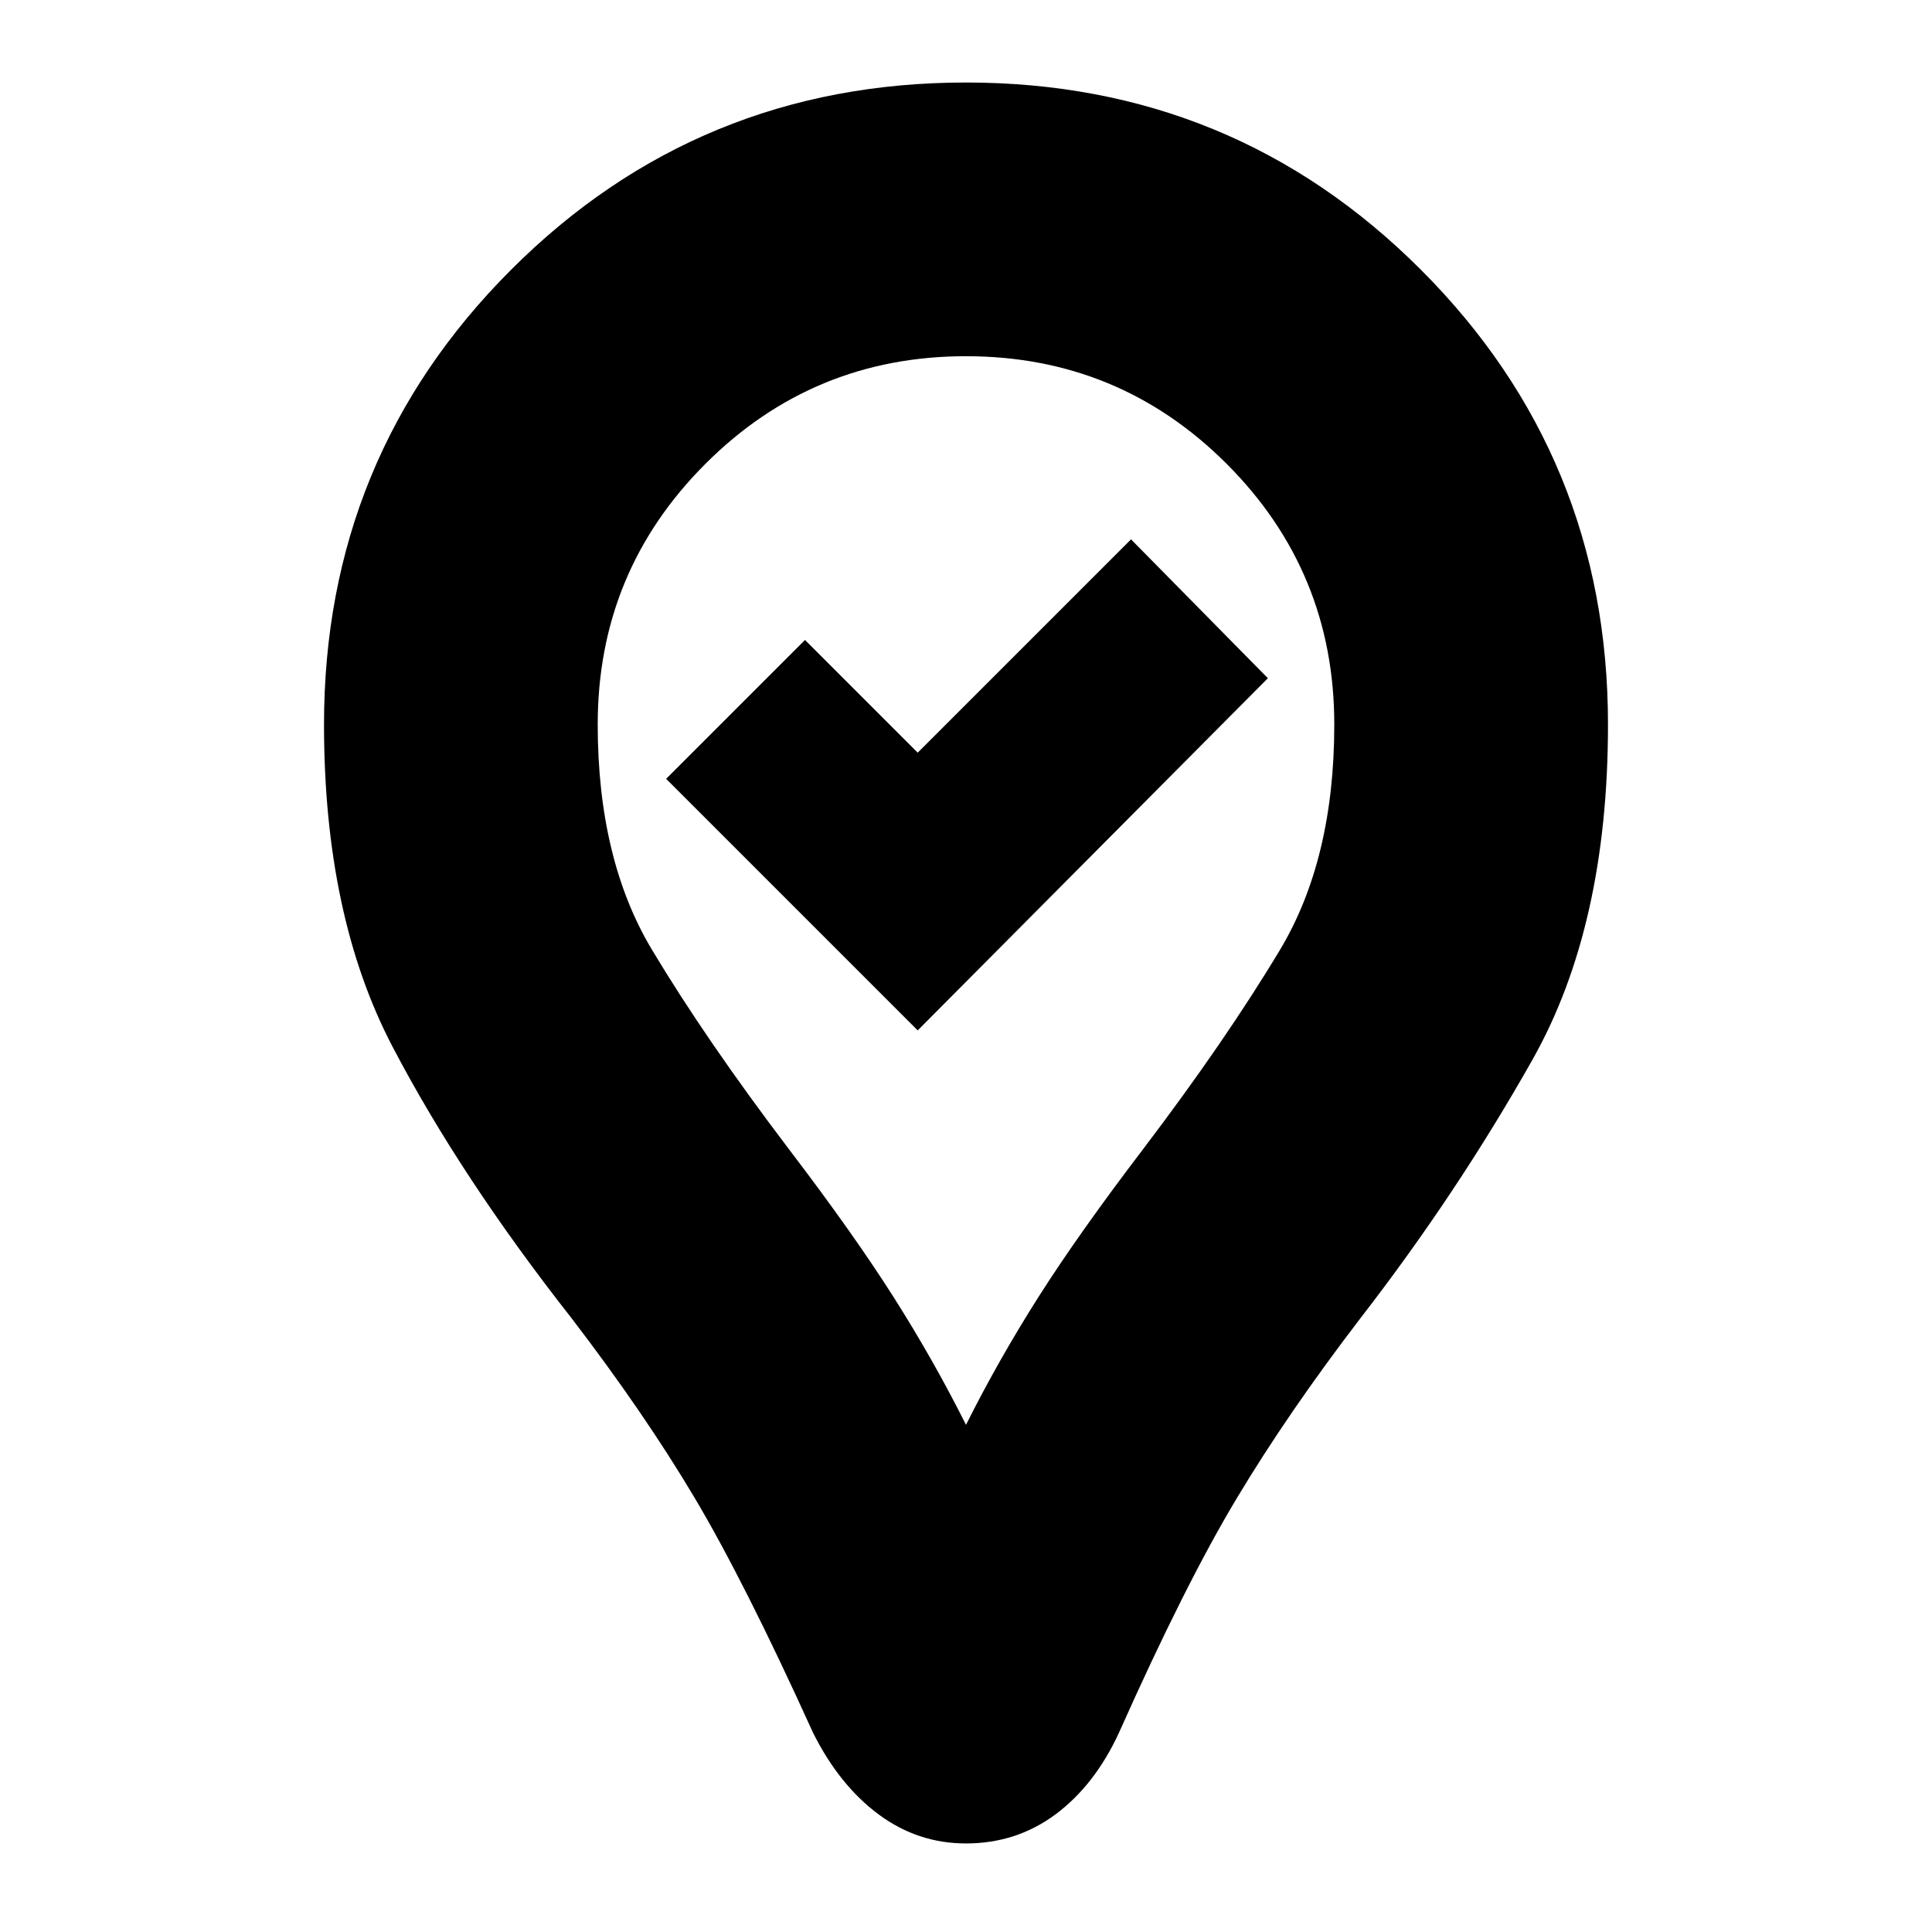 <svg xmlns="http://www.w3.org/2000/svg" height="24" width="24"><path d="M11.4 12.8 15.75 8.425 14.05 6.7 11.4 9.35 10 7.95 8.275 9.675ZM12 22.9Q11.4 22.9 10.913 22.538Q10.425 22.175 10.1 21.525Q9.25 19.65 8.625 18.6Q8 17.55 7.1 16.375Q5.725 14.625 4.875 13Q4.025 11.375 4.025 9Q4.025 5.675 6.35 3.35Q8.675 1.025 12 1.025Q15.325 1.025 17.65 3.35Q19.975 5.675 19.975 9Q19.975 11.5 19.038 13.162Q18.1 14.825 16.9 16.375Q16 17.55 15.363 18.613Q14.725 19.675 13.9 21.525Q13.6 22.175 13.113 22.538Q12.625 22.9 12 22.9ZM12 17.7Q12.4 16.9 12.9 16.112Q13.4 15.325 14.2 14.275Q15.225 12.925 15.9 11.8Q16.575 10.675 16.575 9Q16.575 7.1 15.238 5.762Q13.9 4.425 12 4.425Q10.1 4.425 8.763 5.762Q7.425 7.1 7.425 9Q7.425 10.675 8.1 11.8Q8.775 12.925 9.8 14.275Q10.6 15.325 11.1 16.112Q11.6 16.9 12 17.7ZM12 9Q12 9 12 9Q12 9 12 9Q12 9 12 9Q12 9 12 9Q12 9 12 9Q12 9 12 9Q12 9 12 9Q12 9 12 9Q12 9 12 9Q12 9 12 9Q12 9 12 9Q12 9 12 9Z"/></svg>